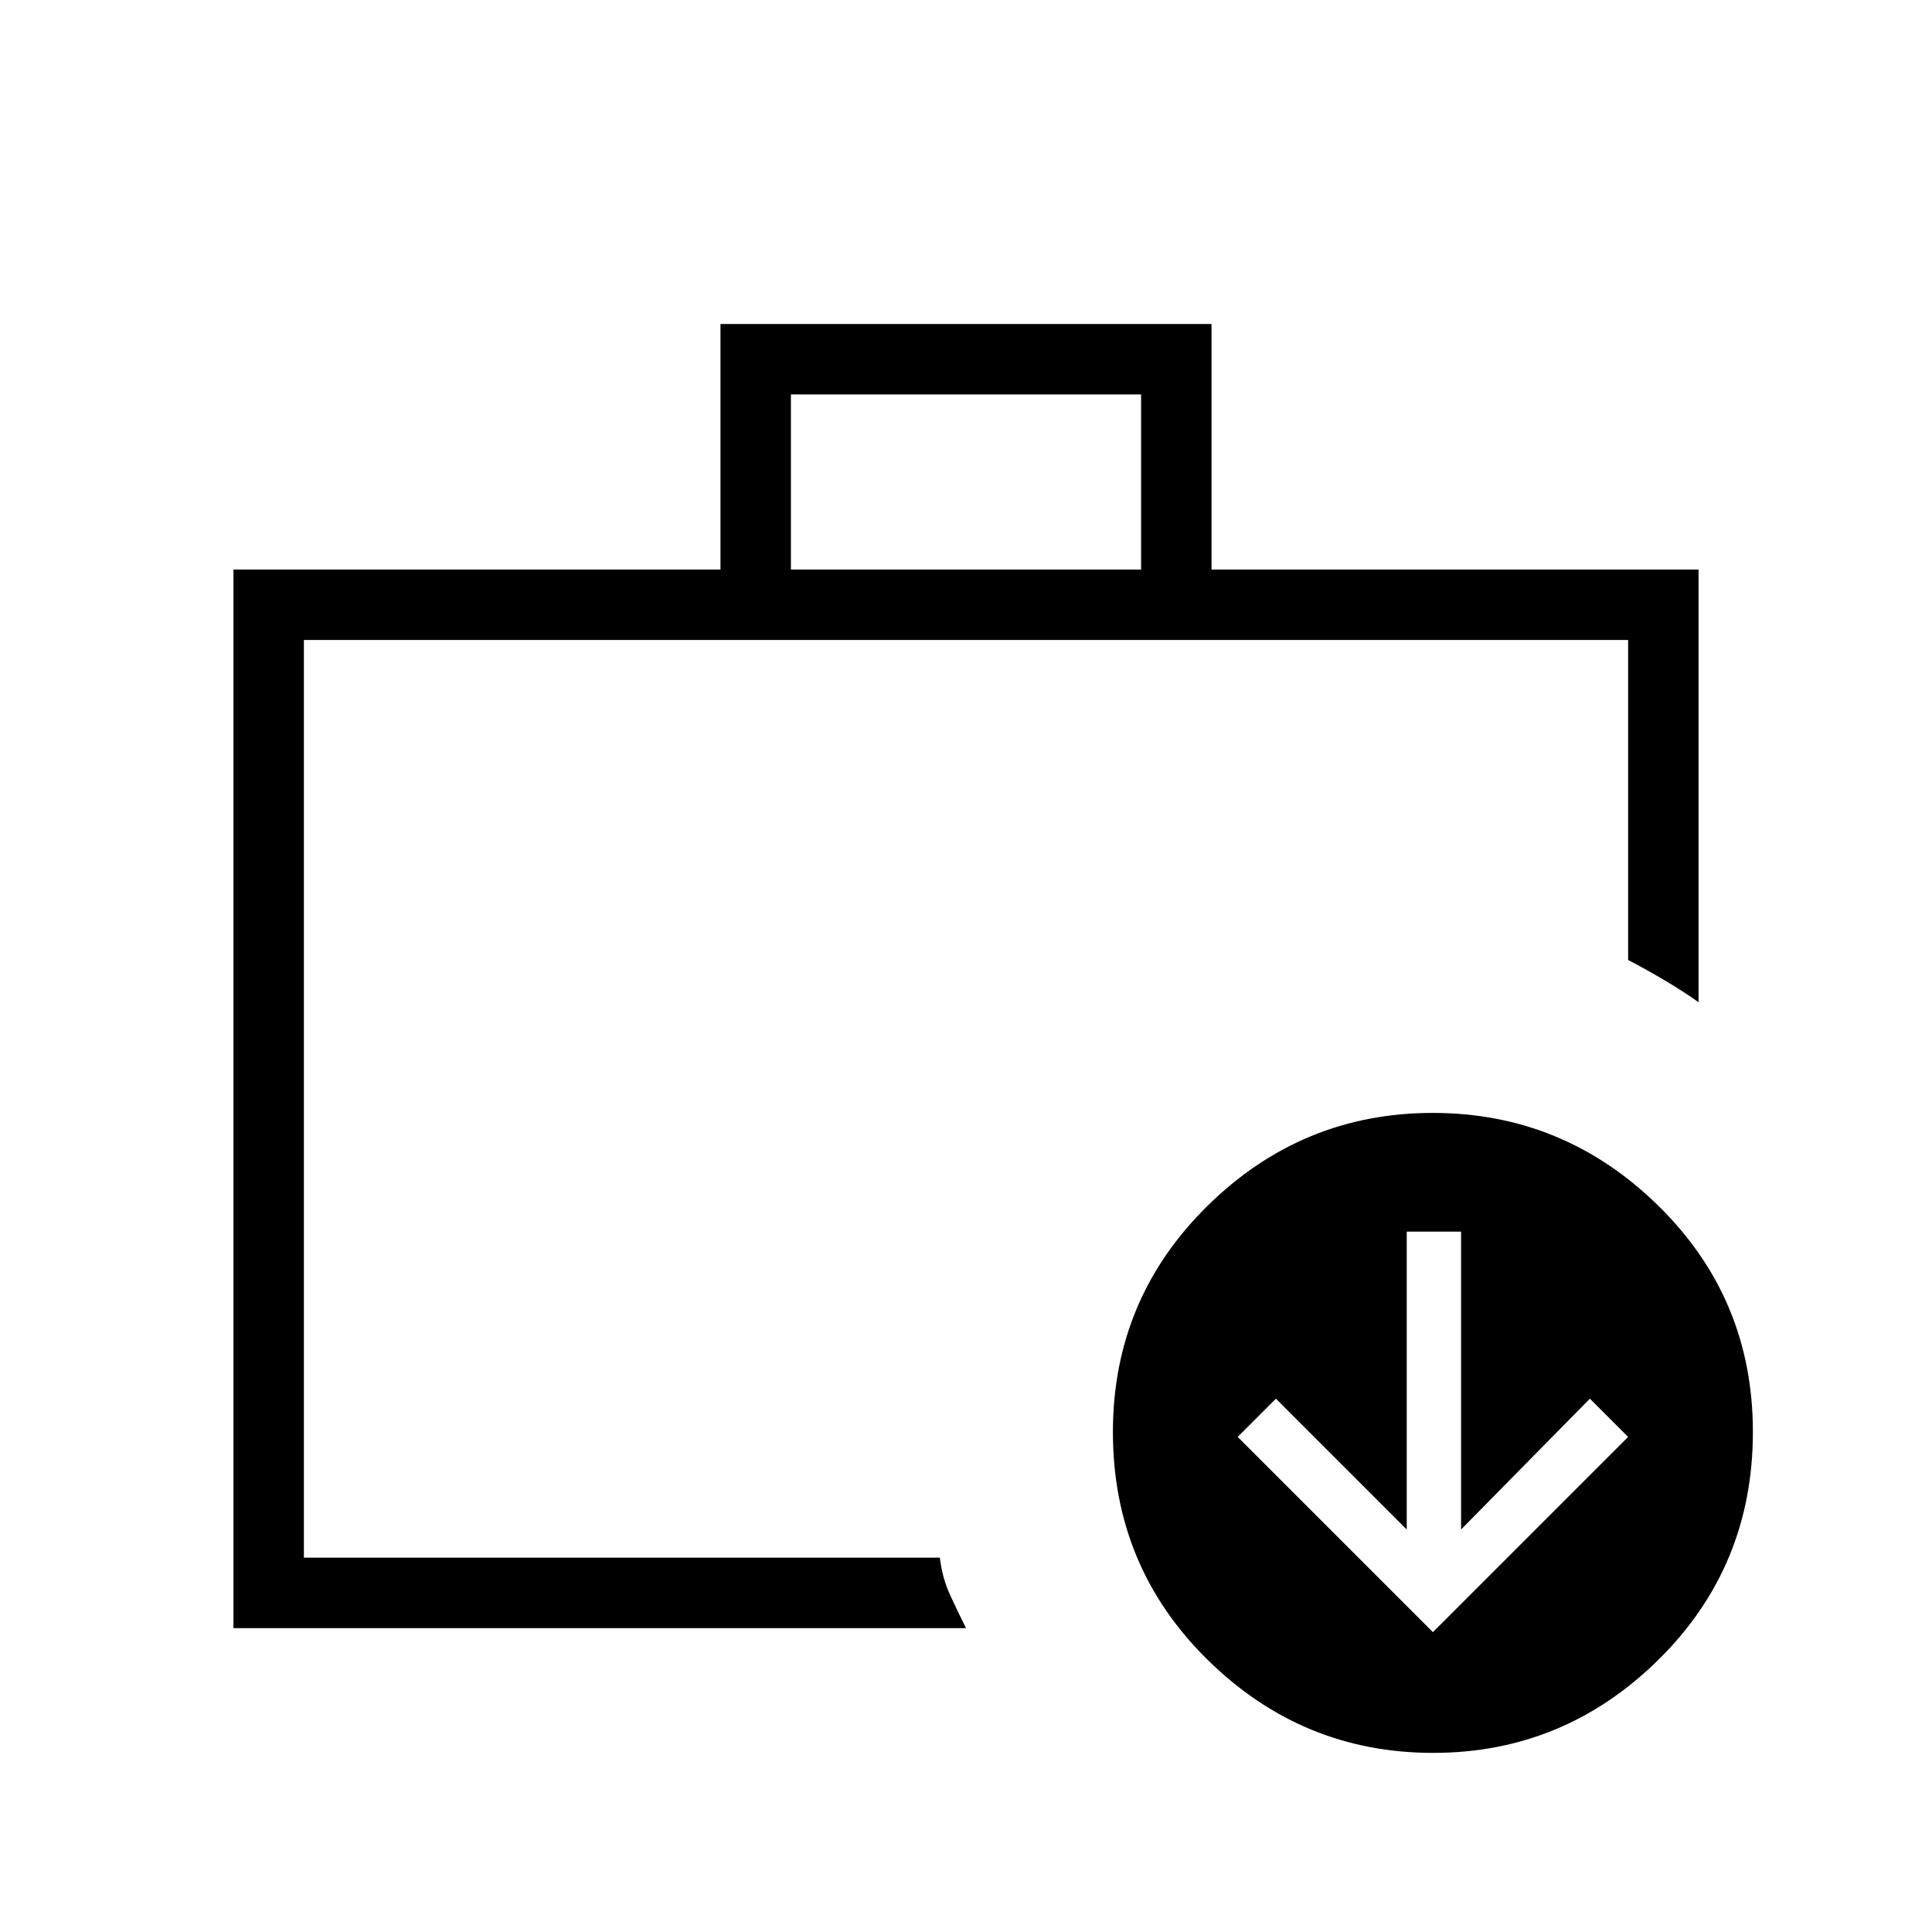 <svg xmlns="http://www.w3.org/2000/svg" height="48" viewBox="0 -960 960 960" width="48"><path d="M151-186v-456 456Zm242-491h174v-87H393v87ZM116-151v-526h242v-122h244v122h242v215q-7-5-16.274-10.538Q818.452-478.077 809-483v-159H151v456h316q1.2 10.049 5.1 18.525Q476-159 480-151H116Zm596 2 97-97-19-19-64 65v-148h-27v148l-65-65-19 19 97 97Zm.067 60Q647-89 600-135.304q-47-46.305-47-113.095 0-66.091 46.933-112.346Q646.866-407 711.933-407 777-407 824-360.878q47 46.123 47 112.378 0 66.935-46.933 113.217Q777.134-89 712.067-89Z"/></svg>